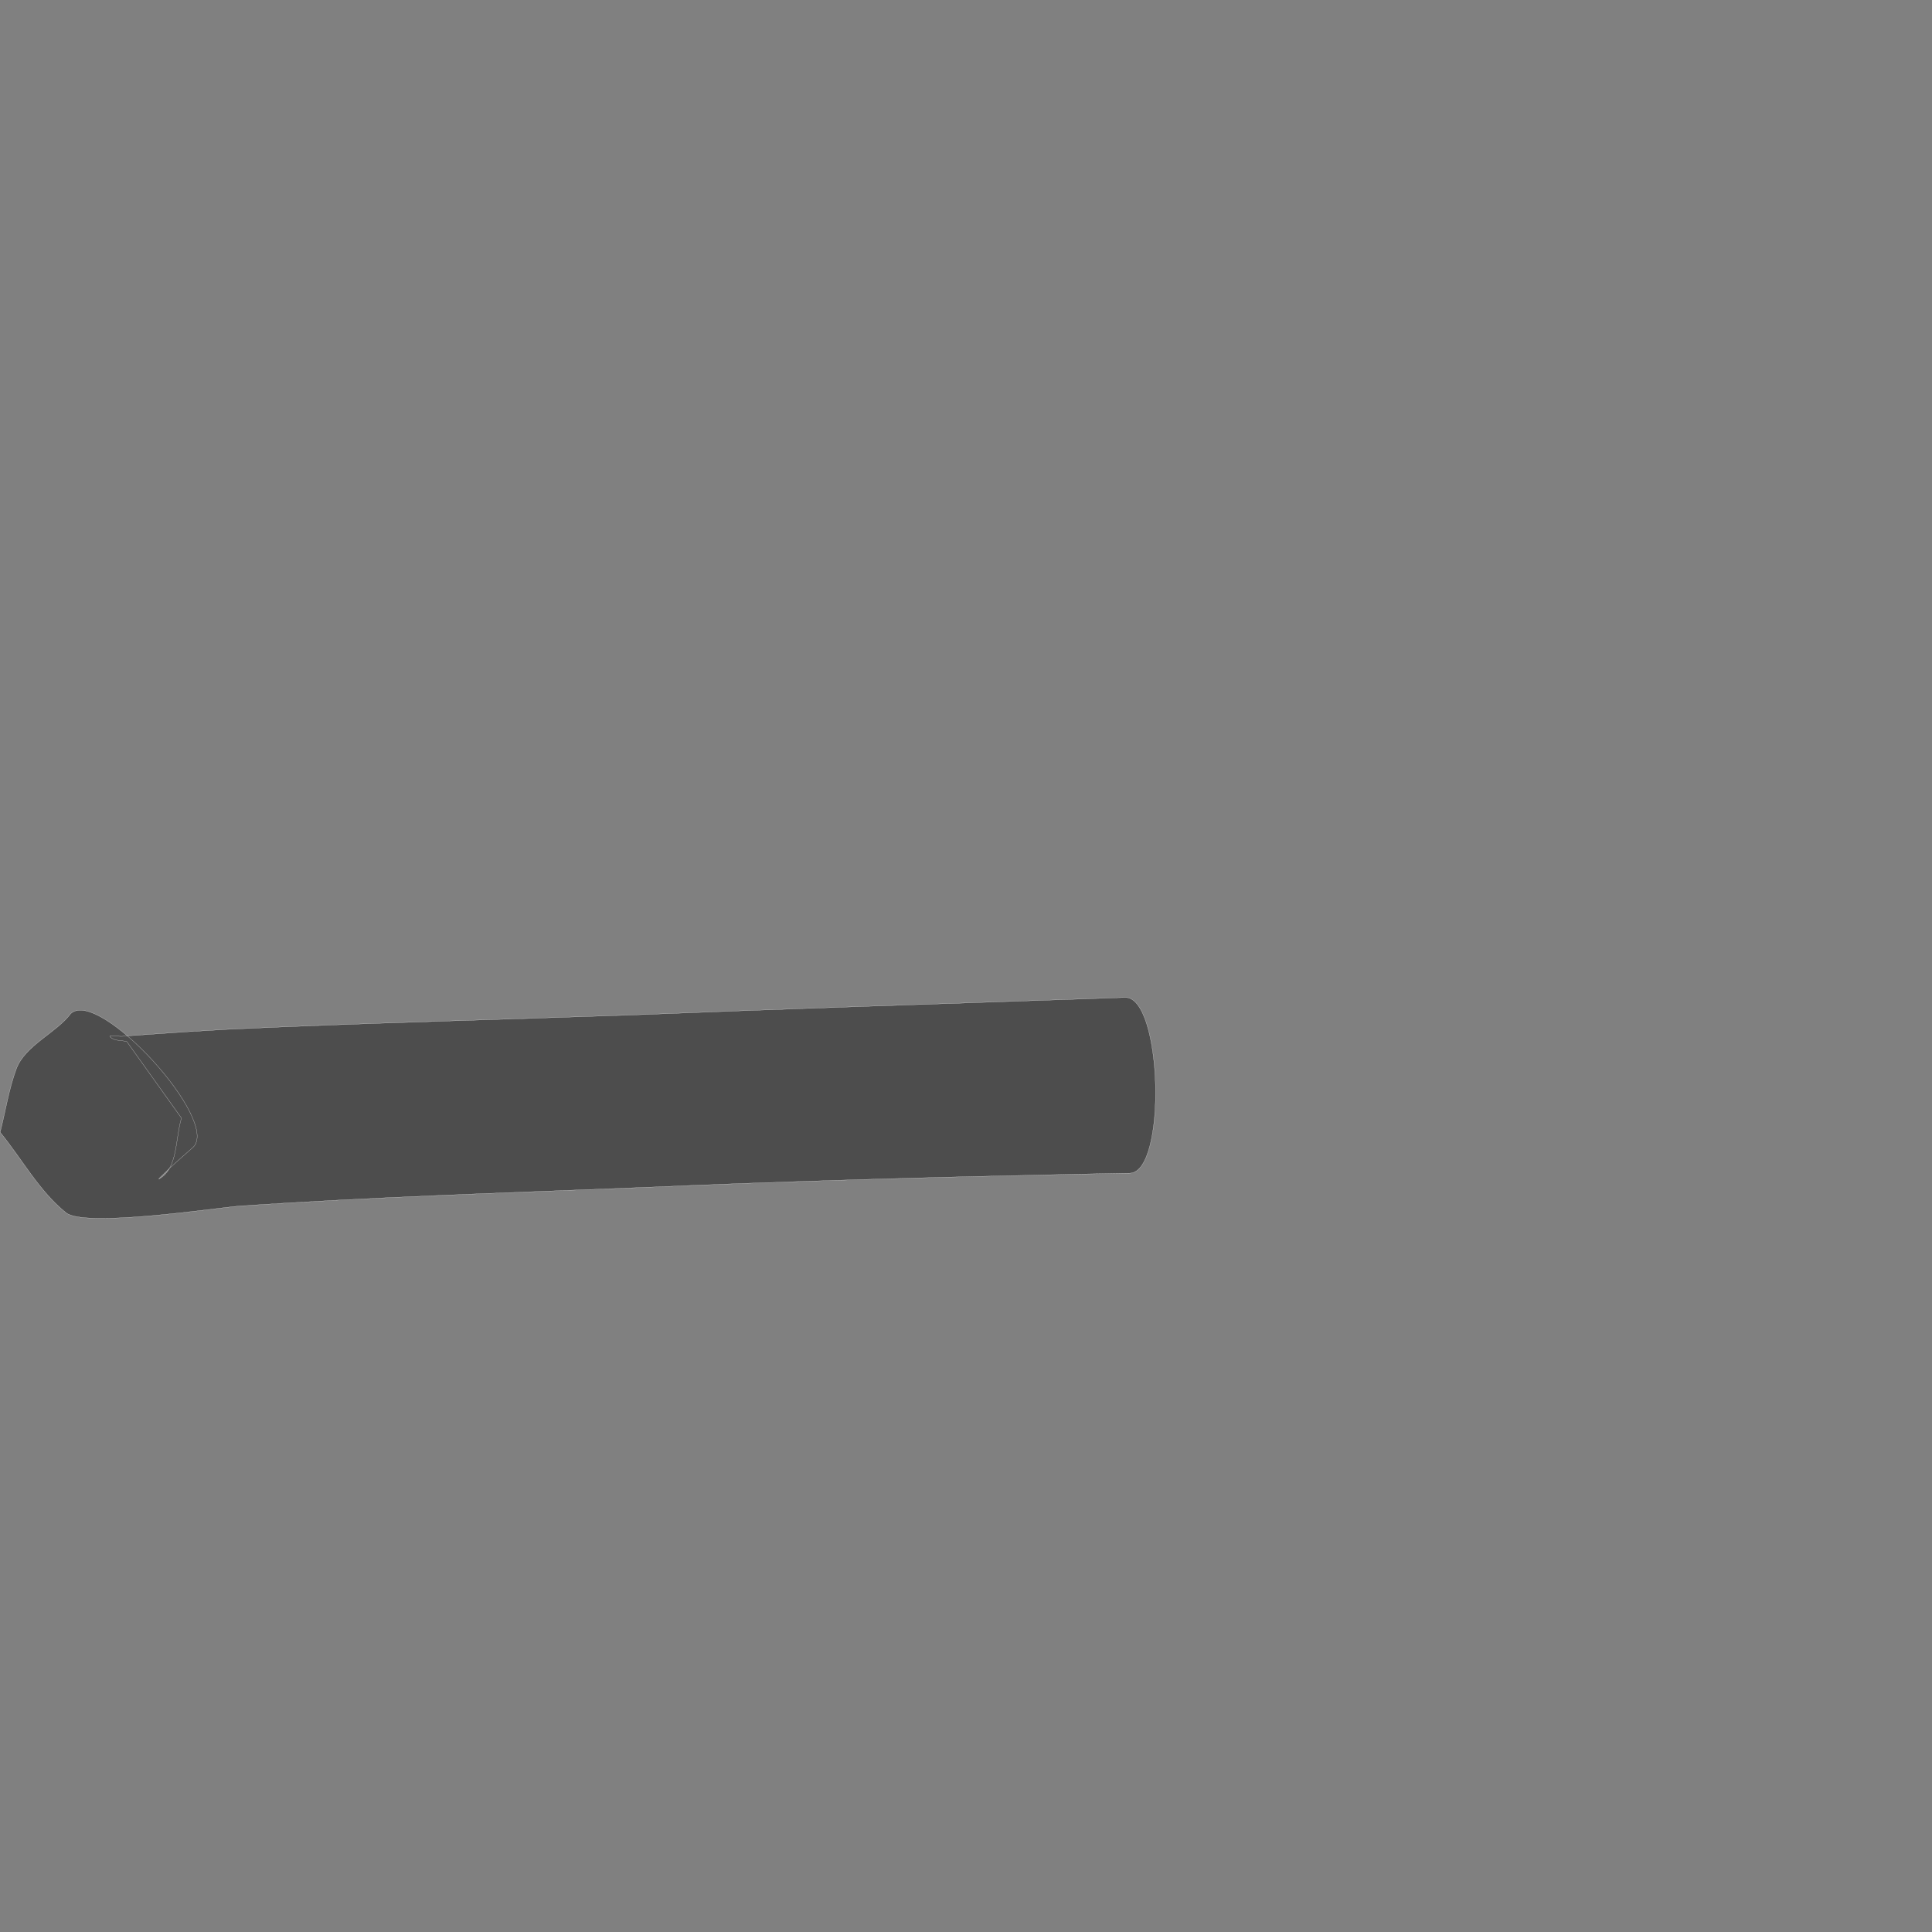 <?xml version="1.0" encoding="UTF-8" standalone="no"?>
<!-- Created with Inkscape (http://www.inkscape.org/) -->

<svg
   xmlns:dc="http://purl.org/dc/elements/1.1/"
   xmlns:cc="http://creativecommons.org/ns#"
   xmlns:rdf="http://www.w3.org/1999/02/22-rdf-syntax-ns#"
   xmlns:svg="http://www.w3.org/2000/svg"
   xmlns="http://www.w3.org/2000/svg"
   xmlns:sodipodi="http://sodipodi.sourceforge.net/DTD/sodipodi-0.dtd"
   xmlns:inkscape="http://www.inkscape.org/namespaces/inkscape"
   version="1.0"
   width="1000"
   height="1000"
   id="svg5496"
   sodipodi:version="0.32"
   inkscape:version="0.48.0 r9654"
   sodipodi:docname="divide.svg"
   inkscape:output_extension="org.inkscape.output.svg.inkscape">
  <rect width="100%" height="100%" fill="#808080" stroke="none"/>
  <sodipodi:namedview
     inkscape:window-height="618"
     inkscape:window-width="641"
     inkscape:pageshadow="2"
     inkscape:pageopacity="0.0"
     borderopacity="1.0"
     bordercolor="#666666"
     pagecolor="#ffffff"
     id="base"
     showgrid="false"
     showguides="true"
     inkscape:guide-bbox="true"
     inkscape:zoom="0.454"
     inkscape:cx="500"
     inkscape:cy="500"
     inkscape:window-x="597"
     inkscape:window-y="65"
     inkscape:current-layer="svg5496"
     inkscape:window-maximized="0">
    <sodipodi:guide
       orientation="horizontal"
       position="200"
       id="guide5596" />
  </sodipodi:namedview>
  <defs
     id="defs5498" />
  <path
     style="fill:#4d4d4d;fill-opacity:1;stroke:#f9f9f9;stroke-width:0.1;stroke-miterlimit:4;stroke-dasharray:none"
     id="path3870"
     d="m 99.85,593.913 c -5.136,4.591 -10.428,9.036 -15.314,13.9 -0.76,0.756 -3.091,2.907 -2.154,2.387 9.775,-5.421 8.292,-20.789 11.54,-31.484 -9.421,-13.194 -18.841,-26.388 -28.263,-39.582 -2.851,-0.794 -6.517,-0.236 -8.555,-2.383 -1.373,-1.446 3.981,-0.205 5.972,-0.339 4.321,-0.291 8.638,-0.632 12.958,-0.936 23.005,-1.619 16.587,-1.165 41.78,-2.685 70.063,-3.29 140.189,-4.974 210.283,-7.462 75.444,-3.027 150.907,-5.494 226.367,-8.063 9.303,-0.325 18.606,-0.649 27.909,-0.974 19.293,-0.512 21.706,90.435 2.414,90.946 l 0,0 c -9.274,0.168 -18.547,0.336 -27.82,0.505 -75.189,1.599 -150.37,3.642 -225.507,6.924 -69.047,2.746 -138.146,4.871 -207.097,9.51 -13.153,1.098 -80.488,11.328 -90.163,3.554 -13.997,-11.247 -22.759,-27.779 -34.138,-41.668 2.801,-10.944 4.472,-22.241 8.402,-32.832 4.504,-12.138 20.754,-18.667 28.193,-28.626 14.704,-13.405 77.896,55.903 63.193,69.308 z"
     inkscape:connector-curvature="0" />
</svg>
